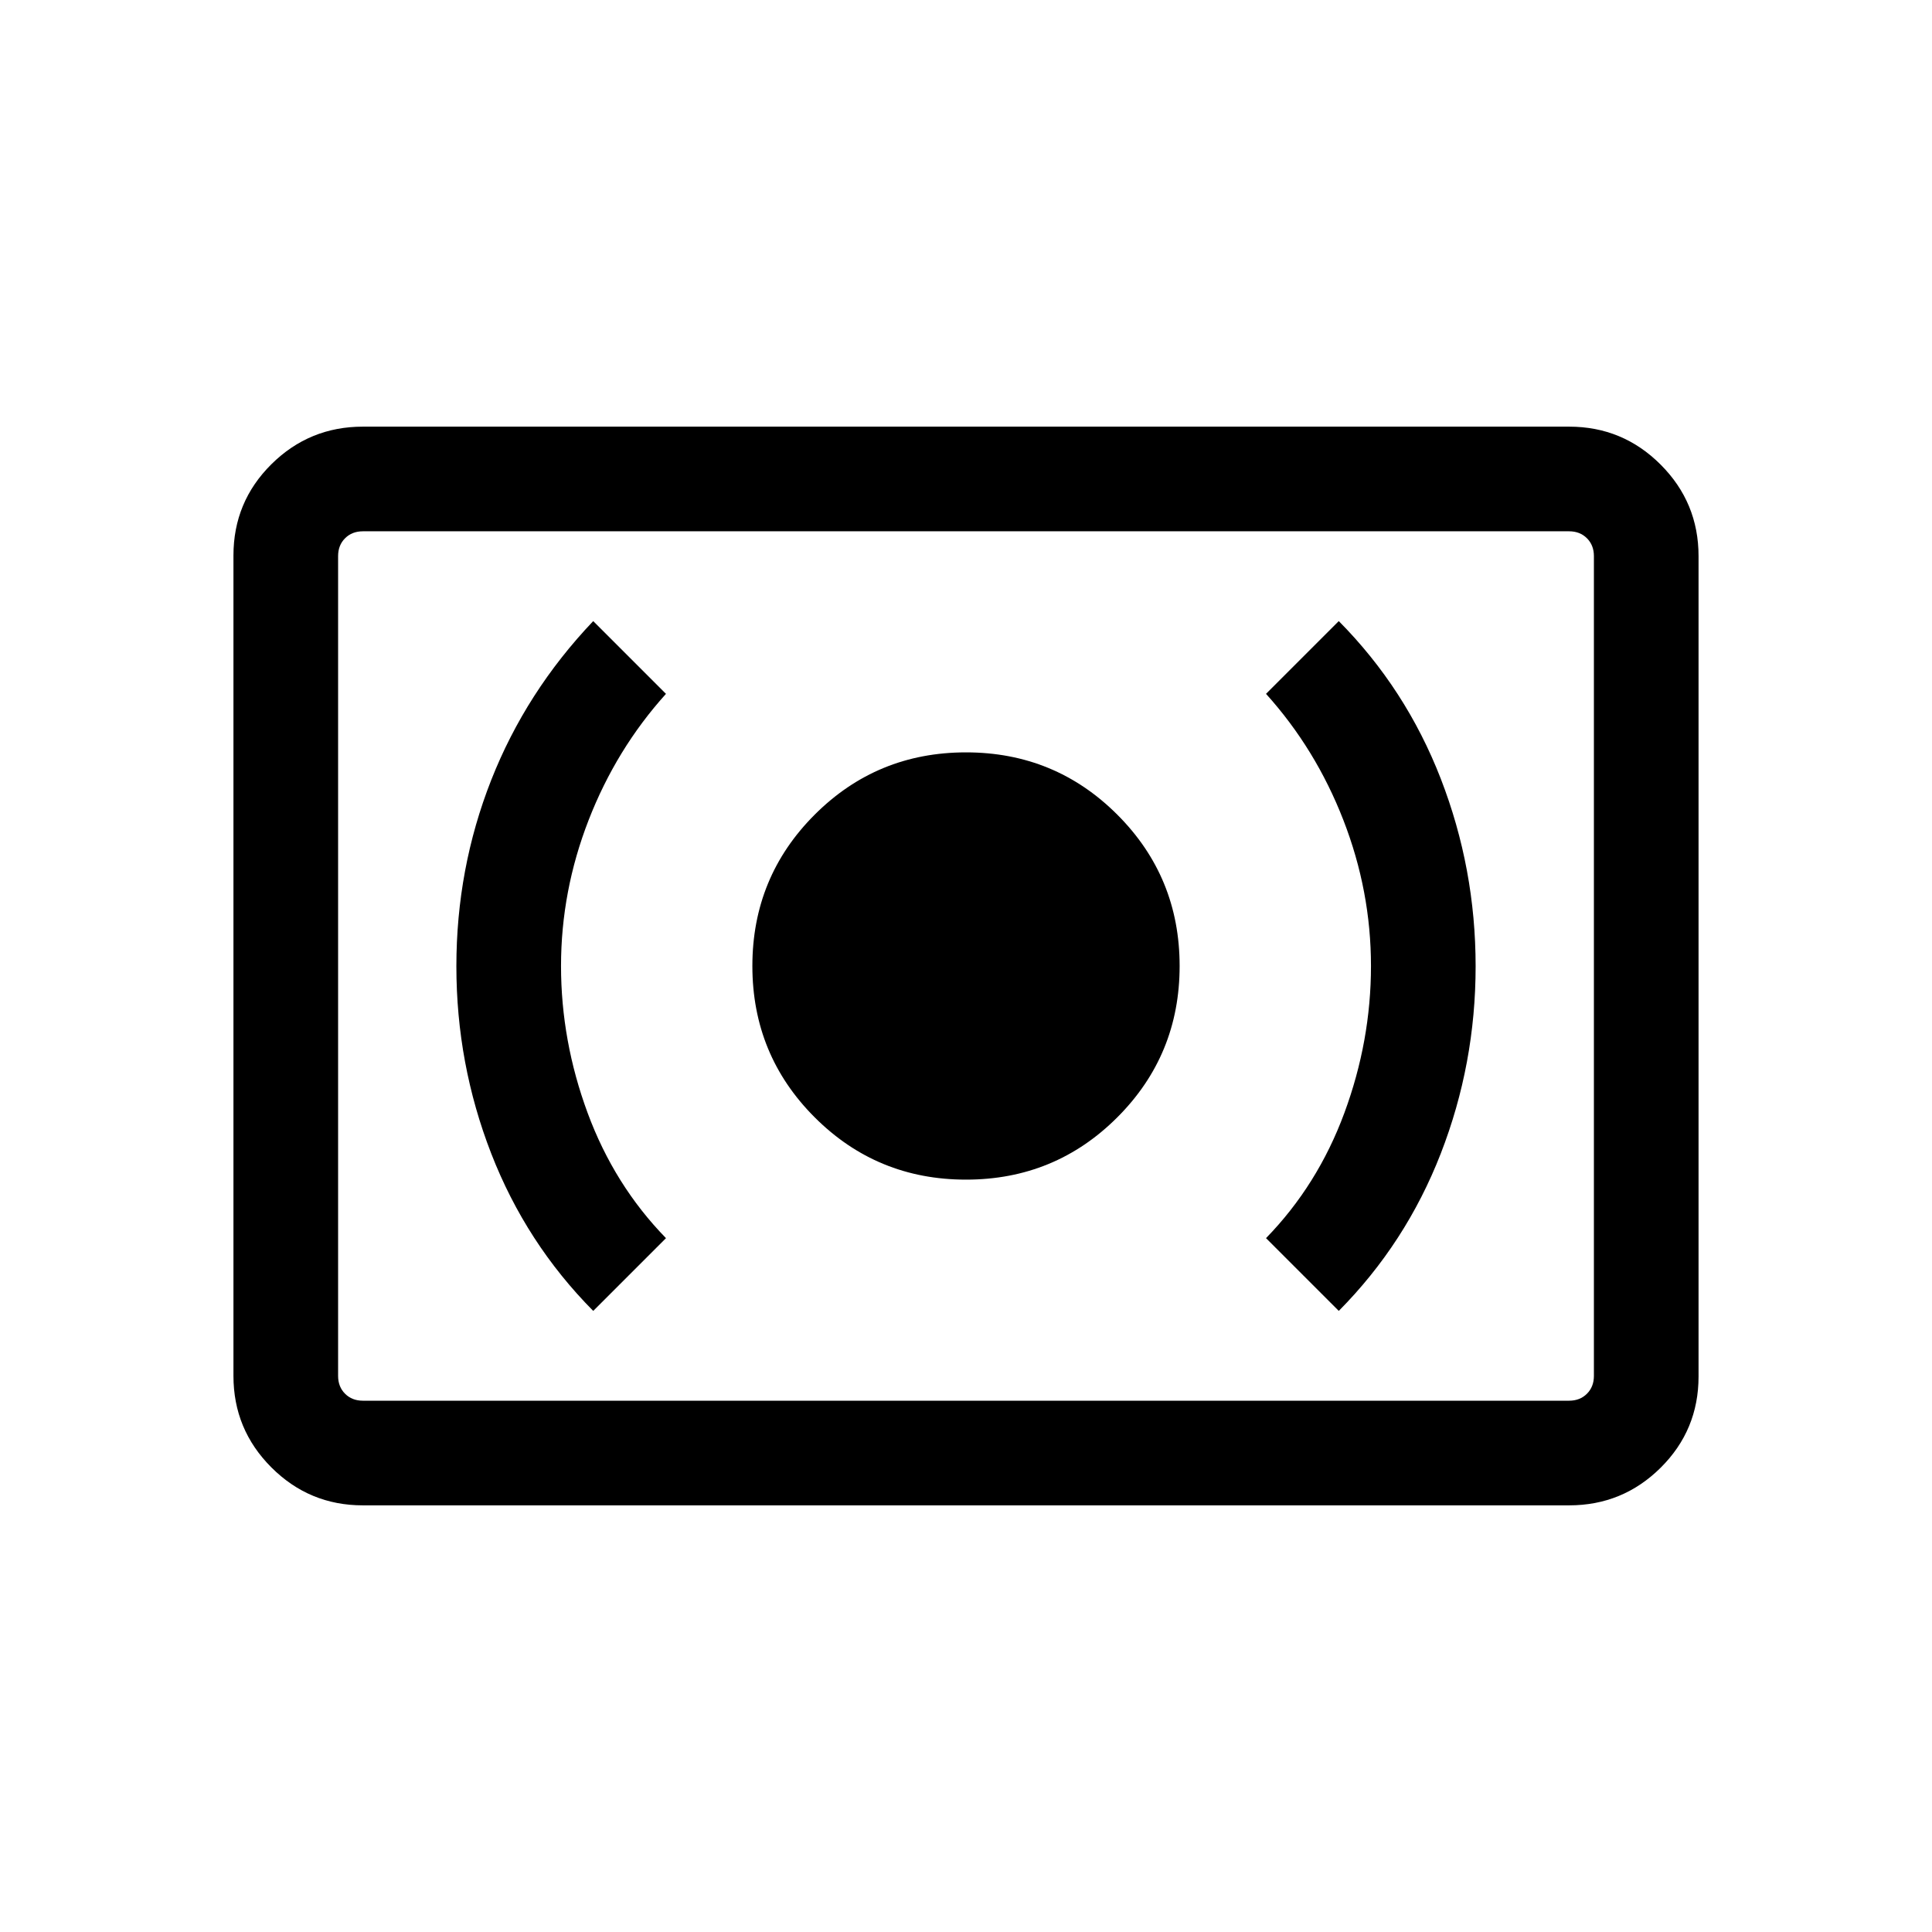 <svg xmlns="http://www.w3.org/2000/svg" height="20" viewBox="0 -960 960 960" width="20"><path d="M480-373.85q44.23 0 75.19-30.96T586.15-480q0-44.23-30.96-75.19T480-586.15q-44.23 0-75.19 30.96T373.85-480q0 44.23 30.96 75.19T480-373.85Zm185.23 65.23q33.38-33.69 50.69-78.22 17.31-44.53 17.31-93.04 0-48.5-17.31-93.16-17.31-44.65-50.69-78.34l-36.15 36.15q24.69 27.38 38.42 62.69T681.23-480q0 37.23-13.23 73.04-13.23 35.81-38.92 62.19l36.15 36.15Zm-370.46 0 36.15-36.15q-25.69-26.38-38.92-62.19T278.77-480q0-37.23 13.73-72.54 13.73-35.31 38.42-62.69l-36.15-36.15q-33.43 35.15-50.72 79.07-17.28 43.93-17.28 92.43 0 48.51 17.31 93.04 17.31 44.53 50.69 78.22ZM180.31-212q-26.62 0-45.47-18.86Q116-249.71 116-276.35v-407.62q0-26.64 18.84-45.34Q153.69-748 180.31-748h599.38q26.62 0 45.47 18.86Q844-710.29 844-683.65v407.62q0 26.64-18.84 45.34Q806.31-212 779.69-212H180.31Zm0-52h599.38q5.39 0 8.85-3.46t3.46-8.85v-407.38q0-5.39-3.46-8.85t-8.85-3.46H180.31q-5.39 0-8.85 3.46t-3.46 8.85v407.38q0 5.39 3.46 8.85t8.85 3.46ZM168-264v-432 432Z"/></svg>